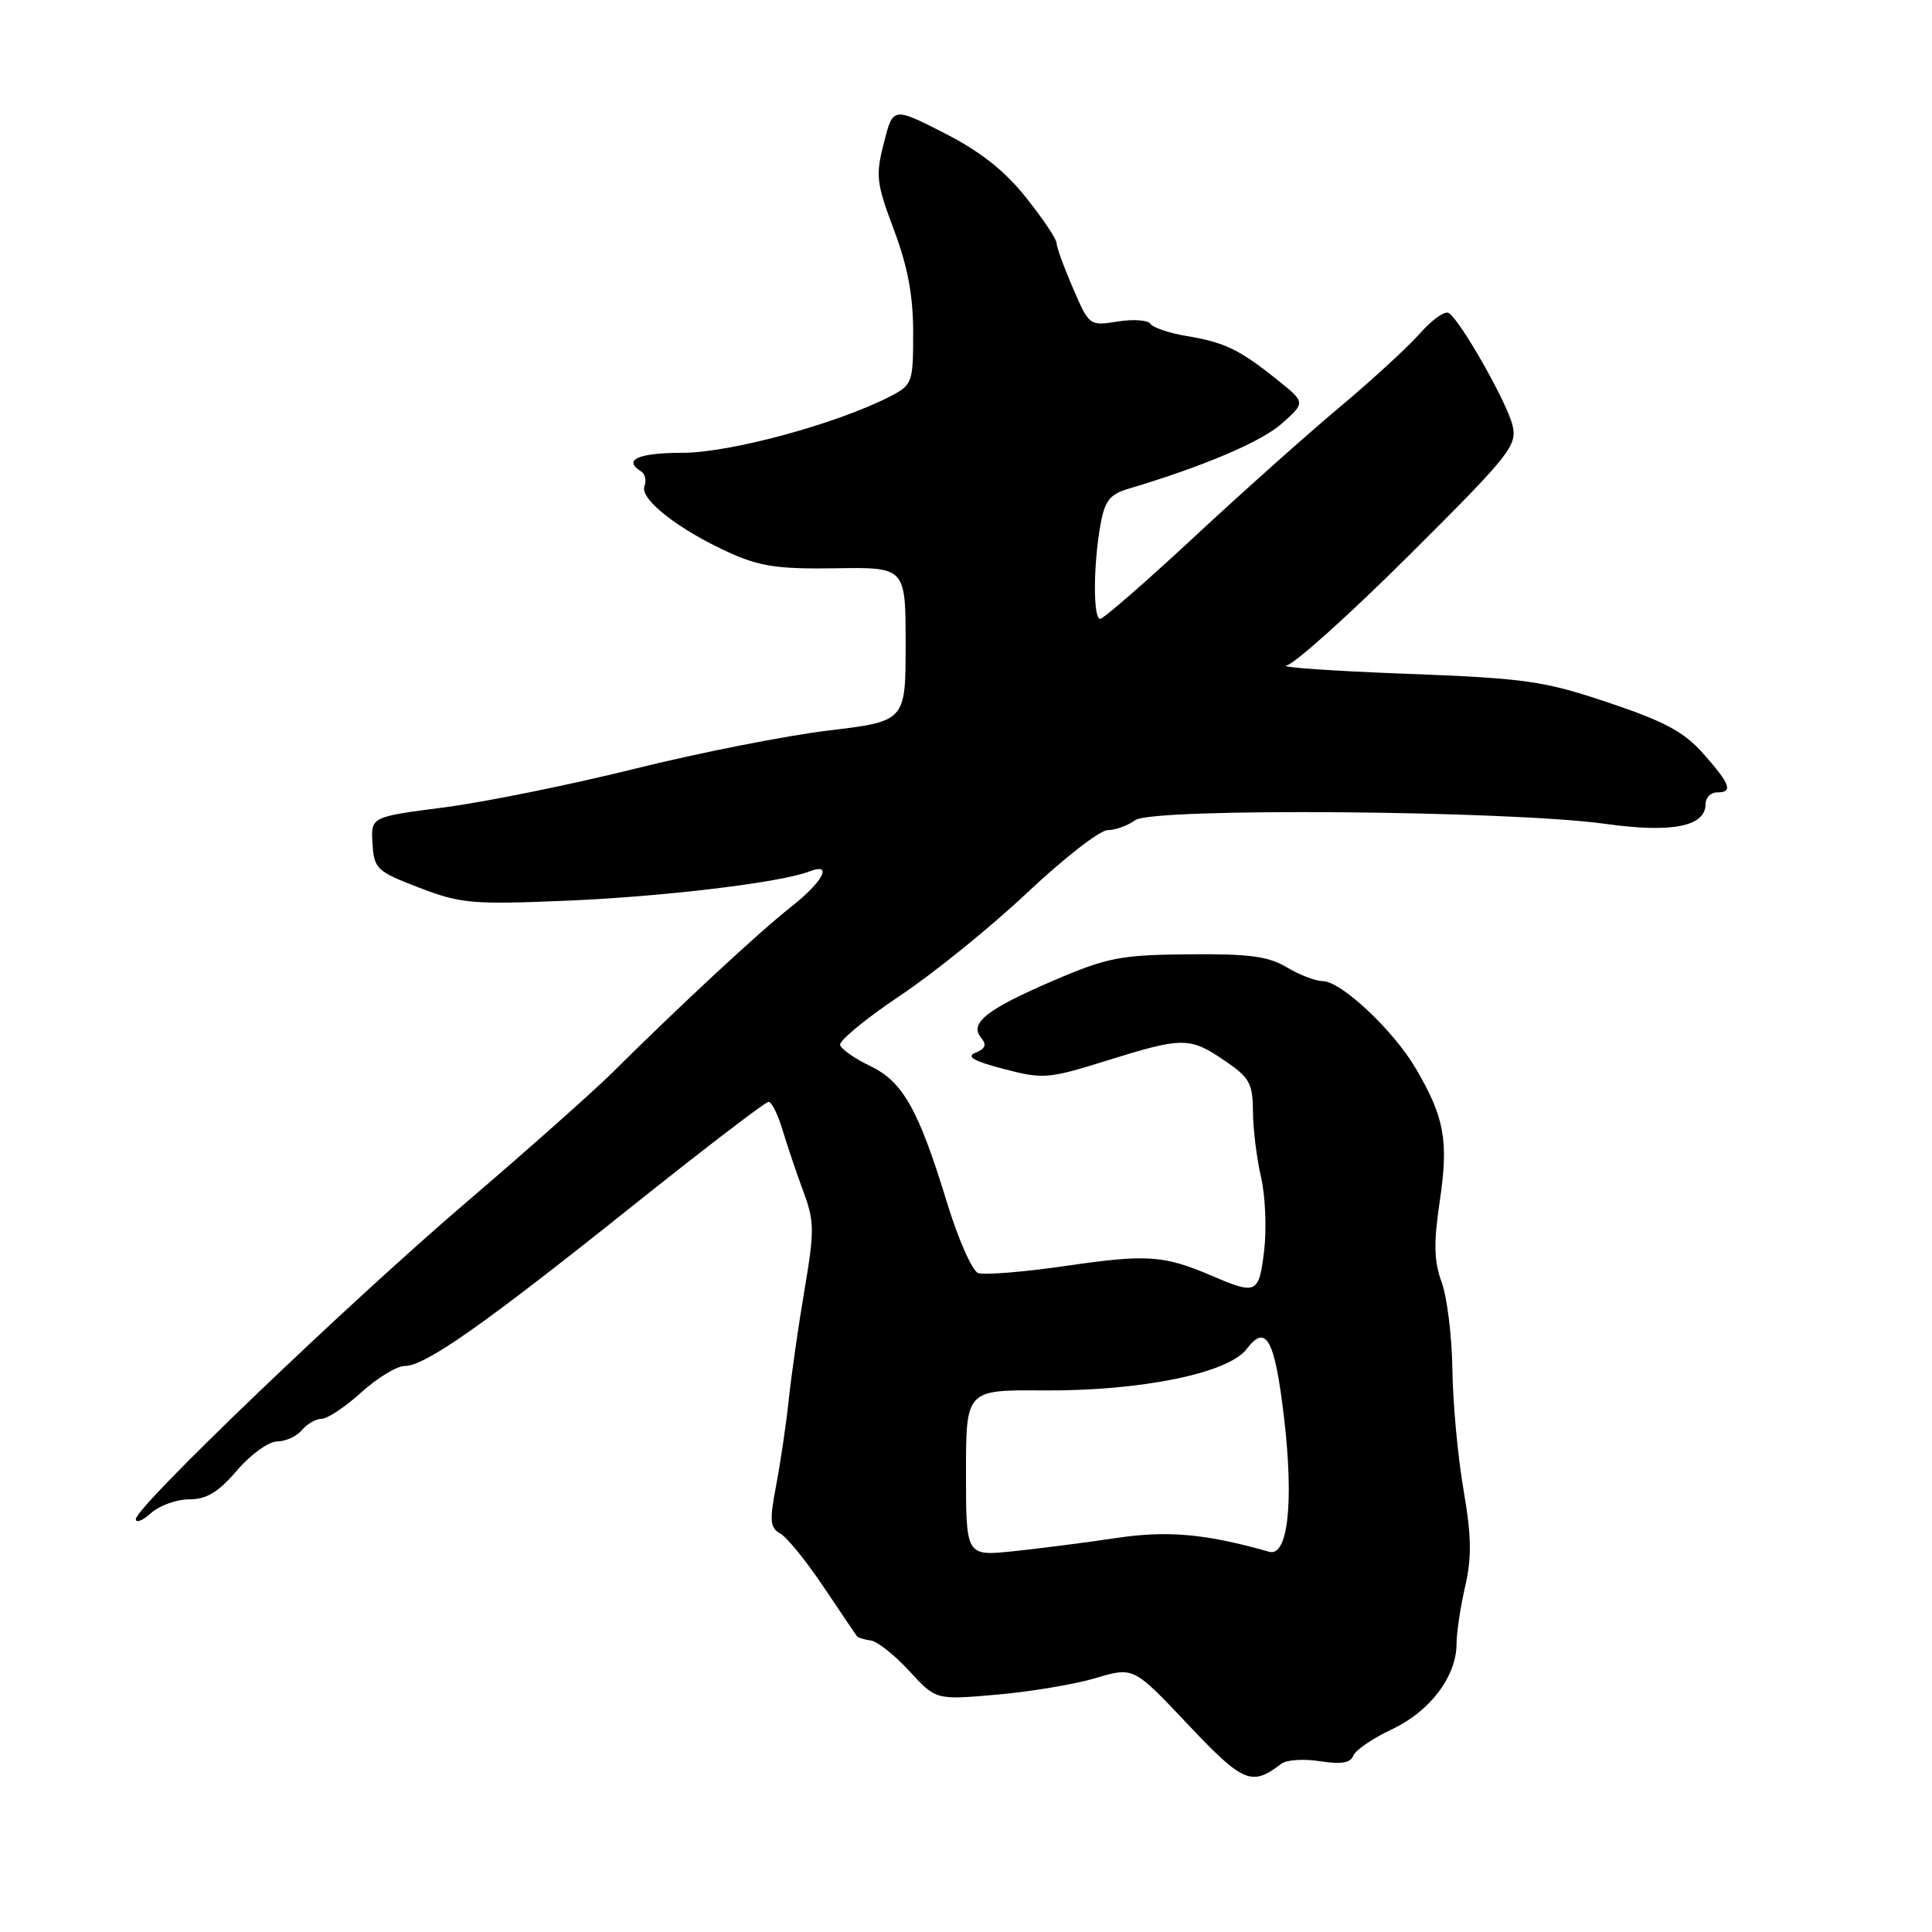 <?xml version="1.0" encoding="UTF-8" standalone="no"?>
<!DOCTYPE svg PUBLIC "-//W3C//DTD SVG 1.1//EN" "http://www.w3.org/Graphics/SVG/1.1/DTD/svg11.dtd" >
<svg xmlns="http://www.w3.org/2000/svg" xmlns:xlink="http://www.w3.org/1999/xlink" version="1.1" viewBox="0 0 256 256">
 <g >
 <path fill="currentColor"
d=" M 169.76 233.72 C 170.45 233.18 172.76 233.03 174.90 233.37 C 177.69 233.81 178.94 233.61 179.31 232.65 C 179.59 231.91 181.90 230.33 184.44 229.14 C 189.48 226.77 192.99 222.13 193.00 217.83 C 193.00 216.36 193.51 212.93 194.14 210.21 C 195.03 206.35 194.98 203.53 193.92 197.38 C 193.17 193.05 192.51 185.90 192.45 181.50 C 192.39 177.10 191.75 171.88 191.03 169.91 C 190.00 167.10 189.95 164.73 190.78 159.13 C 191.96 151.14 191.41 148.08 187.60 141.58 C 184.63 136.51 177.69 130.00 175.25 130.00 C 174.29 129.99 172.15 129.17 170.50 128.17 C 168.09 126.72 165.52 126.37 157.50 126.45 C 148.50 126.53 146.72 126.88 139.71 129.88 C 130.78 133.71 128.40 135.57 129.99 137.49 C 130.77 138.43 130.58 138.96 129.28 139.48 C 127.98 140.01 128.98 140.59 132.99 141.64 C 138.22 143.01 138.89 142.96 146.64 140.54 C 156.74 137.39 157.64 137.39 162.27 140.54 C 165.58 142.78 166.00 143.55 166.02 147.29 C 166.04 149.60 166.52 153.53 167.10 156.00 C 167.67 158.47 167.85 162.88 167.50 165.79 C 166.80 171.46 166.51 171.59 160.50 169.02 C 154.23 166.34 151.98 166.18 141.59 167.69 C 135.79 168.54 130.39 168.98 129.60 168.68 C 128.81 168.37 126.95 164.16 125.47 159.31 C 121.72 147.03 119.64 143.32 115.30 141.25 C 113.29 140.29 111.50 139.04 111.32 138.48 C 111.14 137.93 114.68 135.00 119.19 131.98 C 123.71 128.97 131.34 122.79 136.15 118.25 C 140.97 113.71 145.75 110.00 146.76 110.00 C 147.78 110.00 149.44 109.40 150.44 108.67 C 152.71 107.01 199.96 107.39 212.75 109.17 C 221.59 110.40 226.00 109.52 226.00 106.52 C 226.00 105.68 226.68 105.00 227.50 105.00 C 229.68 105.00 229.31 103.95 225.70 99.87 C 223.15 96.98 220.57 95.59 213.10 93.09 C 204.51 90.21 202.21 89.88 186.10 89.27 C 176.42 88.90 169.39 88.41 170.48 88.18 C 171.57 87.95 178.91 81.35 186.78 73.51 C 200.10 60.25 201.05 59.05 200.42 56.37 C 199.69 53.32 193.51 42.44 191.96 41.47 C 191.45 41.16 189.72 42.38 188.13 44.20 C 186.53 46.01 181.73 50.42 177.45 54.00 C 173.18 57.58 164.48 65.34 158.13 71.25 C 151.77 77.16 146.21 82.00 145.78 82.00 C 144.84 82.00 144.85 74.98 145.81 69.58 C 146.38 66.36 147.04 65.51 149.50 64.77 C 159.53 61.78 167.17 58.52 169.88 56.10 C 172.99 53.33 172.99 53.33 169.25 50.33 C 164.23 46.31 162.27 45.36 157.26 44.53 C 154.92 44.14 152.76 43.41 152.44 42.91 C 152.13 42.41 150.18 42.27 148.11 42.60 C 144.36 43.20 144.32 43.17 142.17 38.17 C 140.97 35.40 140.00 32.71 140.00 32.20 C 140.00 31.68 138.18 28.97 135.95 26.17 C 133.10 22.59 129.88 20.06 125.12 17.63 C 118.33 14.17 118.33 14.17 117.12 18.93 C 116.00 23.27 116.12 24.27 118.45 30.46 C 120.28 35.32 121.00 39.18 121.00 44.09 C 121.00 50.71 120.89 51.00 117.98 52.51 C 110.95 56.14 96.76 60.00 90.41 60.00 C 84.56 60.00 82.48 60.94 84.96 62.47 C 85.48 62.80 85.68 63.68 85.39 64.43 C 84.74 66.12 89.89 70.16 96.56 73.19 C 100.65 75.06 103.09 75.42 110.75 75.30 C 120.00 75.16 120.00 75.16 120.00 85.36 C 120.00 95.57 120.00 95.57 109.75 96.80 C 104.11 97.48 92.53 99.77 84.00 101.89 C 75.47 104.01 64.14 106.30 58.81 106.99 C 49.13 108.24 49.13 108.24 49.36 111.79 C 49.57 115.14 49.91 115.46 55.54 117.62 C 61.03 119.73 62.57 119.87 75.00 119.35 C 87.86 118.82 103.49 116.94 107.25 115.47 C 110.43 114.22 109.08 116.82 104.79 120.19 C 100.62 123.47 90.12 133.21 81.15 142.12 C 78.59 144.65 69.98 152.30 62.01 159.12 C 46.24 172.59 18.00 199.65 18.00 201.29 C 18.00 201.85 18.91 201.49 20.01 200.49 C 21.12 199.49 23.40 198.67 25.08 198.67 C 27.38 198.67 28.94 197.72 31.41 194.83 C 33.22 192.72 35.61 191.00 36.72 191.00 C 37.84 191.00 39.32 190.32 40.00 189.50 C 40.68 188.68 41.86 188.00 42.62 188.00 C 43.38 188.00 45.74 186.43 47.87 184.50 C 50.00 182.57 52.59 181.00 53.63 181.00 C 56.34 181.00 64.07 175.57 83.79 159.81 C 93.30 152.22 101.42 146.00 101.83 146.00 C 102.25 146.00 103.09 147.69 103.70 149.75 C 104.32 151.81 105.55 155.46 106.44 157.86 C 107.91 161.80 107.93 163.06 106.61 170.86 C 105.80 175.61 104.86 182.20 104.51 185.50 C 104.16 188.80 103.40 193.93 102.83 196.90 C 101.95 201.52 102.03 202.44 103.39 203.20 C 104.27 203.69 106.86 206.88 109.15 210.30 C 111.44 213.71 113.42 216.65 113.56 216.83 C 113.70 217.00 114.53 217.26 115.41 217.38 C 116.29 217.51 118.58 219.34 120.51 221.44 C 124.01 225.26 124.01 225.26 132.07 224.55 C 136.51 224.17 142.40 223.18 145.17 222.36 C 150.20 220.86 150.20 220.86 157.39 228.48 C 164.72 236.25 165.86 236.73 169.76 233.72 Z  M 128.00 195.18 C 128.00 184.16 128.00 184.16 138.25 184.24 C 151.13 184.33 162.76 181.97 165.19 178.75 C 167.77 175.34 168.91 177.43 170.14 187.83 C 171.46 199.03 170.66 206.32 168.18 205.62 C 159.67 203.21 154.69 202.77 147.81 203.81 C 143.79 204.41 137.69 205.19 134.25 205.55 C 128.00 206.20 128.00 206.20 128.00 195.18 Z "/>
</g>
</svg>
